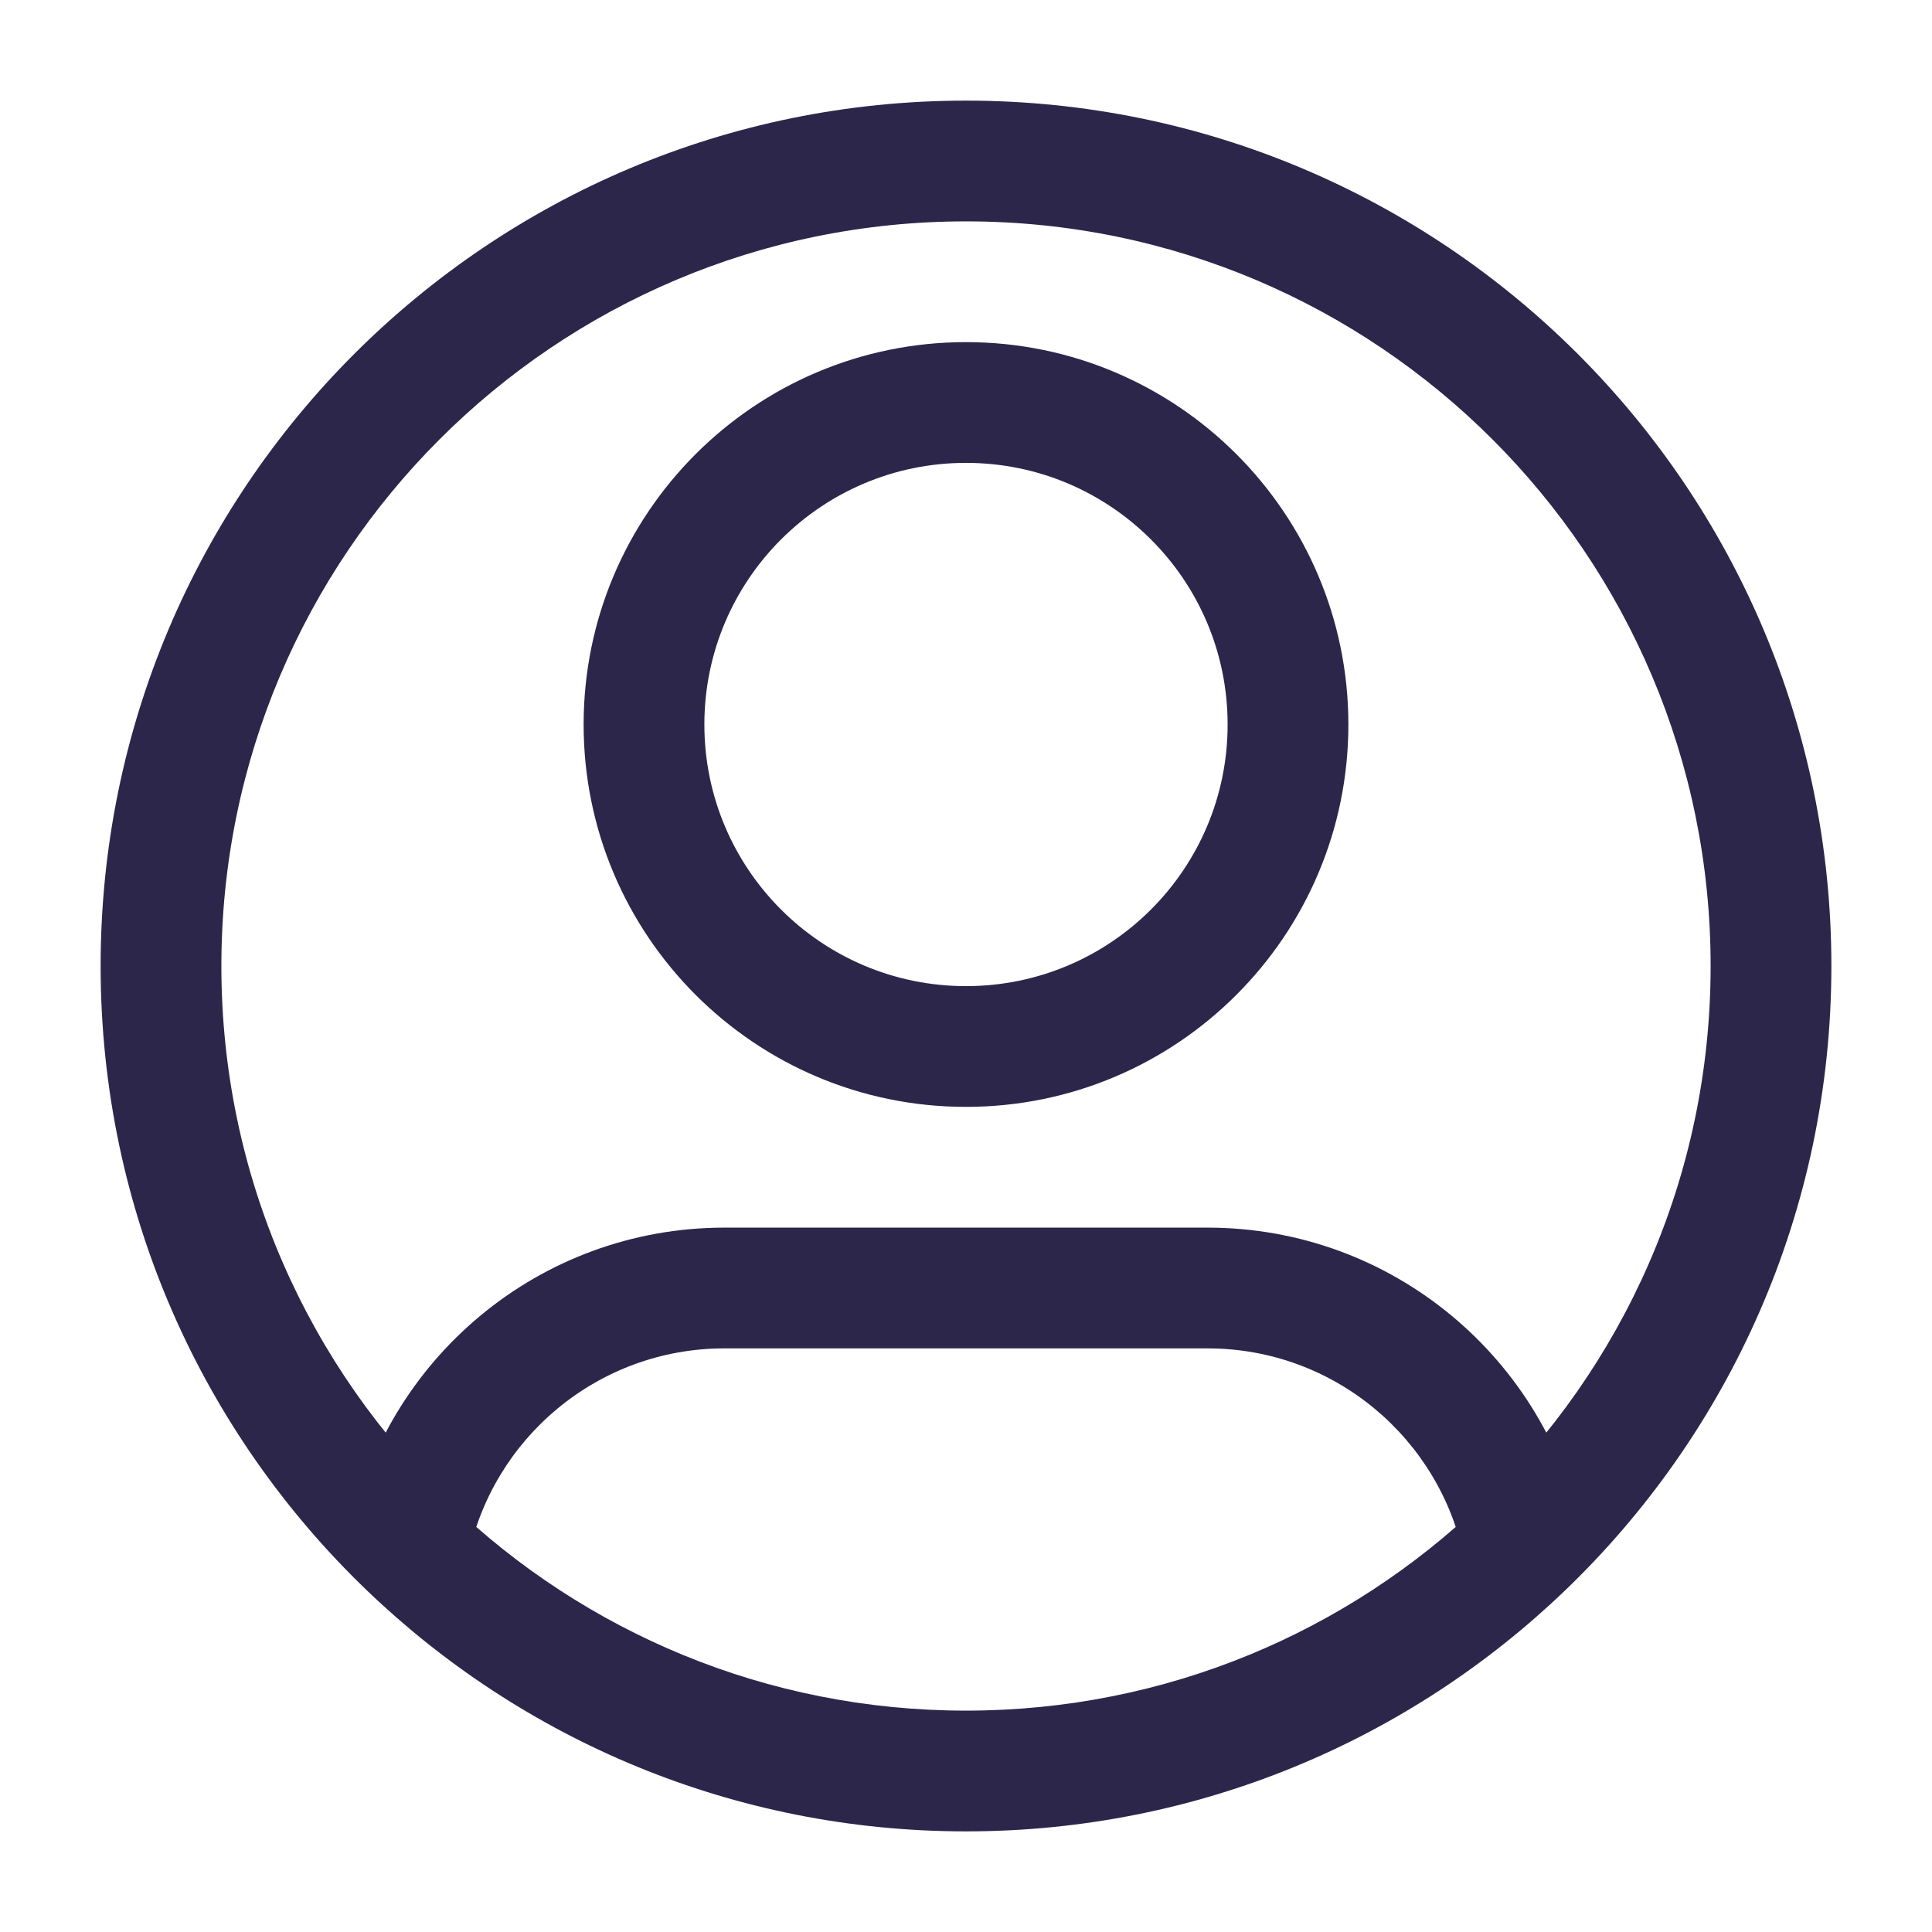 <svg xmlns="http://www.w3.org/2000/svg" width="24" height="24" viewBox="0 0 24 24">
  <defs/>
  <path fill="#2D264B" d="M15.25,9 C15.25,10.795 13.795,12.25 12,12.25 L12,13.75 C14.623,13.75 16.75,11.623 16.75,9 L15.25,9 Z M12,12.25 C10.205,12.25 8.75,10.795 8.75,9 L7.25,9 C7.25,11.623 9.377,13.75 12,13.75 L12,12.25 Z M8.75,9 C8.75,7.205 10.205,5.75 12,5.75 L12,4.25 C9.377,4.25 7.25,6.377 7.25,9 L8.75,9 Z M12,5.75 C13.795,5.75 15.25,7.205 15.25,9 L16.75,9 C16.75,6.377 14.623,4.25 12,4.25 L12,5.75 Z M9,16.75 L15,16.75 L15,15.25 L9,15.25 L9,16.75 Z M2.75,12 C2.75,6.891 6.891,2.75 12,2.75 L12,1.25 C6.063,1.25 1.25,6.063 1.25,12 L2.75,12 Z M12,2.75 C17.109,2.75 21.25,6.891 21.25,12 L22.75,12 C22.75,6.063 17.937,1.25 12,1.25 L12,2.75 Z M21.25,12 C21.25,14.623 20.159,16.991 18.404,18.675 L19.442,19.757 C21.48,17.802 22.75,15.049 22.75,12 L21.25,12 Z M18.404,18.675 C16.741,20.27 14.486,21.25 12,21.25 L12,22.75 C14.888,22.75 17.512,21.61 19.442,19.757 L18.404,18.675 Z M15,16.75 C16.576,16.75 17.892,17.873 18.188,19.362 L19.659,19.07 C19.226,16.892 17.305,15.25 15,15.25 L15,16.75 Z M12,21.25 C9.514,21.25 7.259,20.27 5.596,18.675 L4.558,19.757 C6.488,21.61 9.112,22.75 12,22.75 L12,21.25 Z M5.596,18.675 C3.841,16.991 2.75,14.623 2.75,12 L1.25,12 C1.25,15.049 2.52,17.802 4.558,19.757 L5.596,18.675 Z M9,15.25 C6.694,15.25 4.774,16.892 4.341,19.07 L5.812,19.362 C6.108,17.873 7.424,16.75 9,16.75 L9,15.25 Z"/>
</svg>

